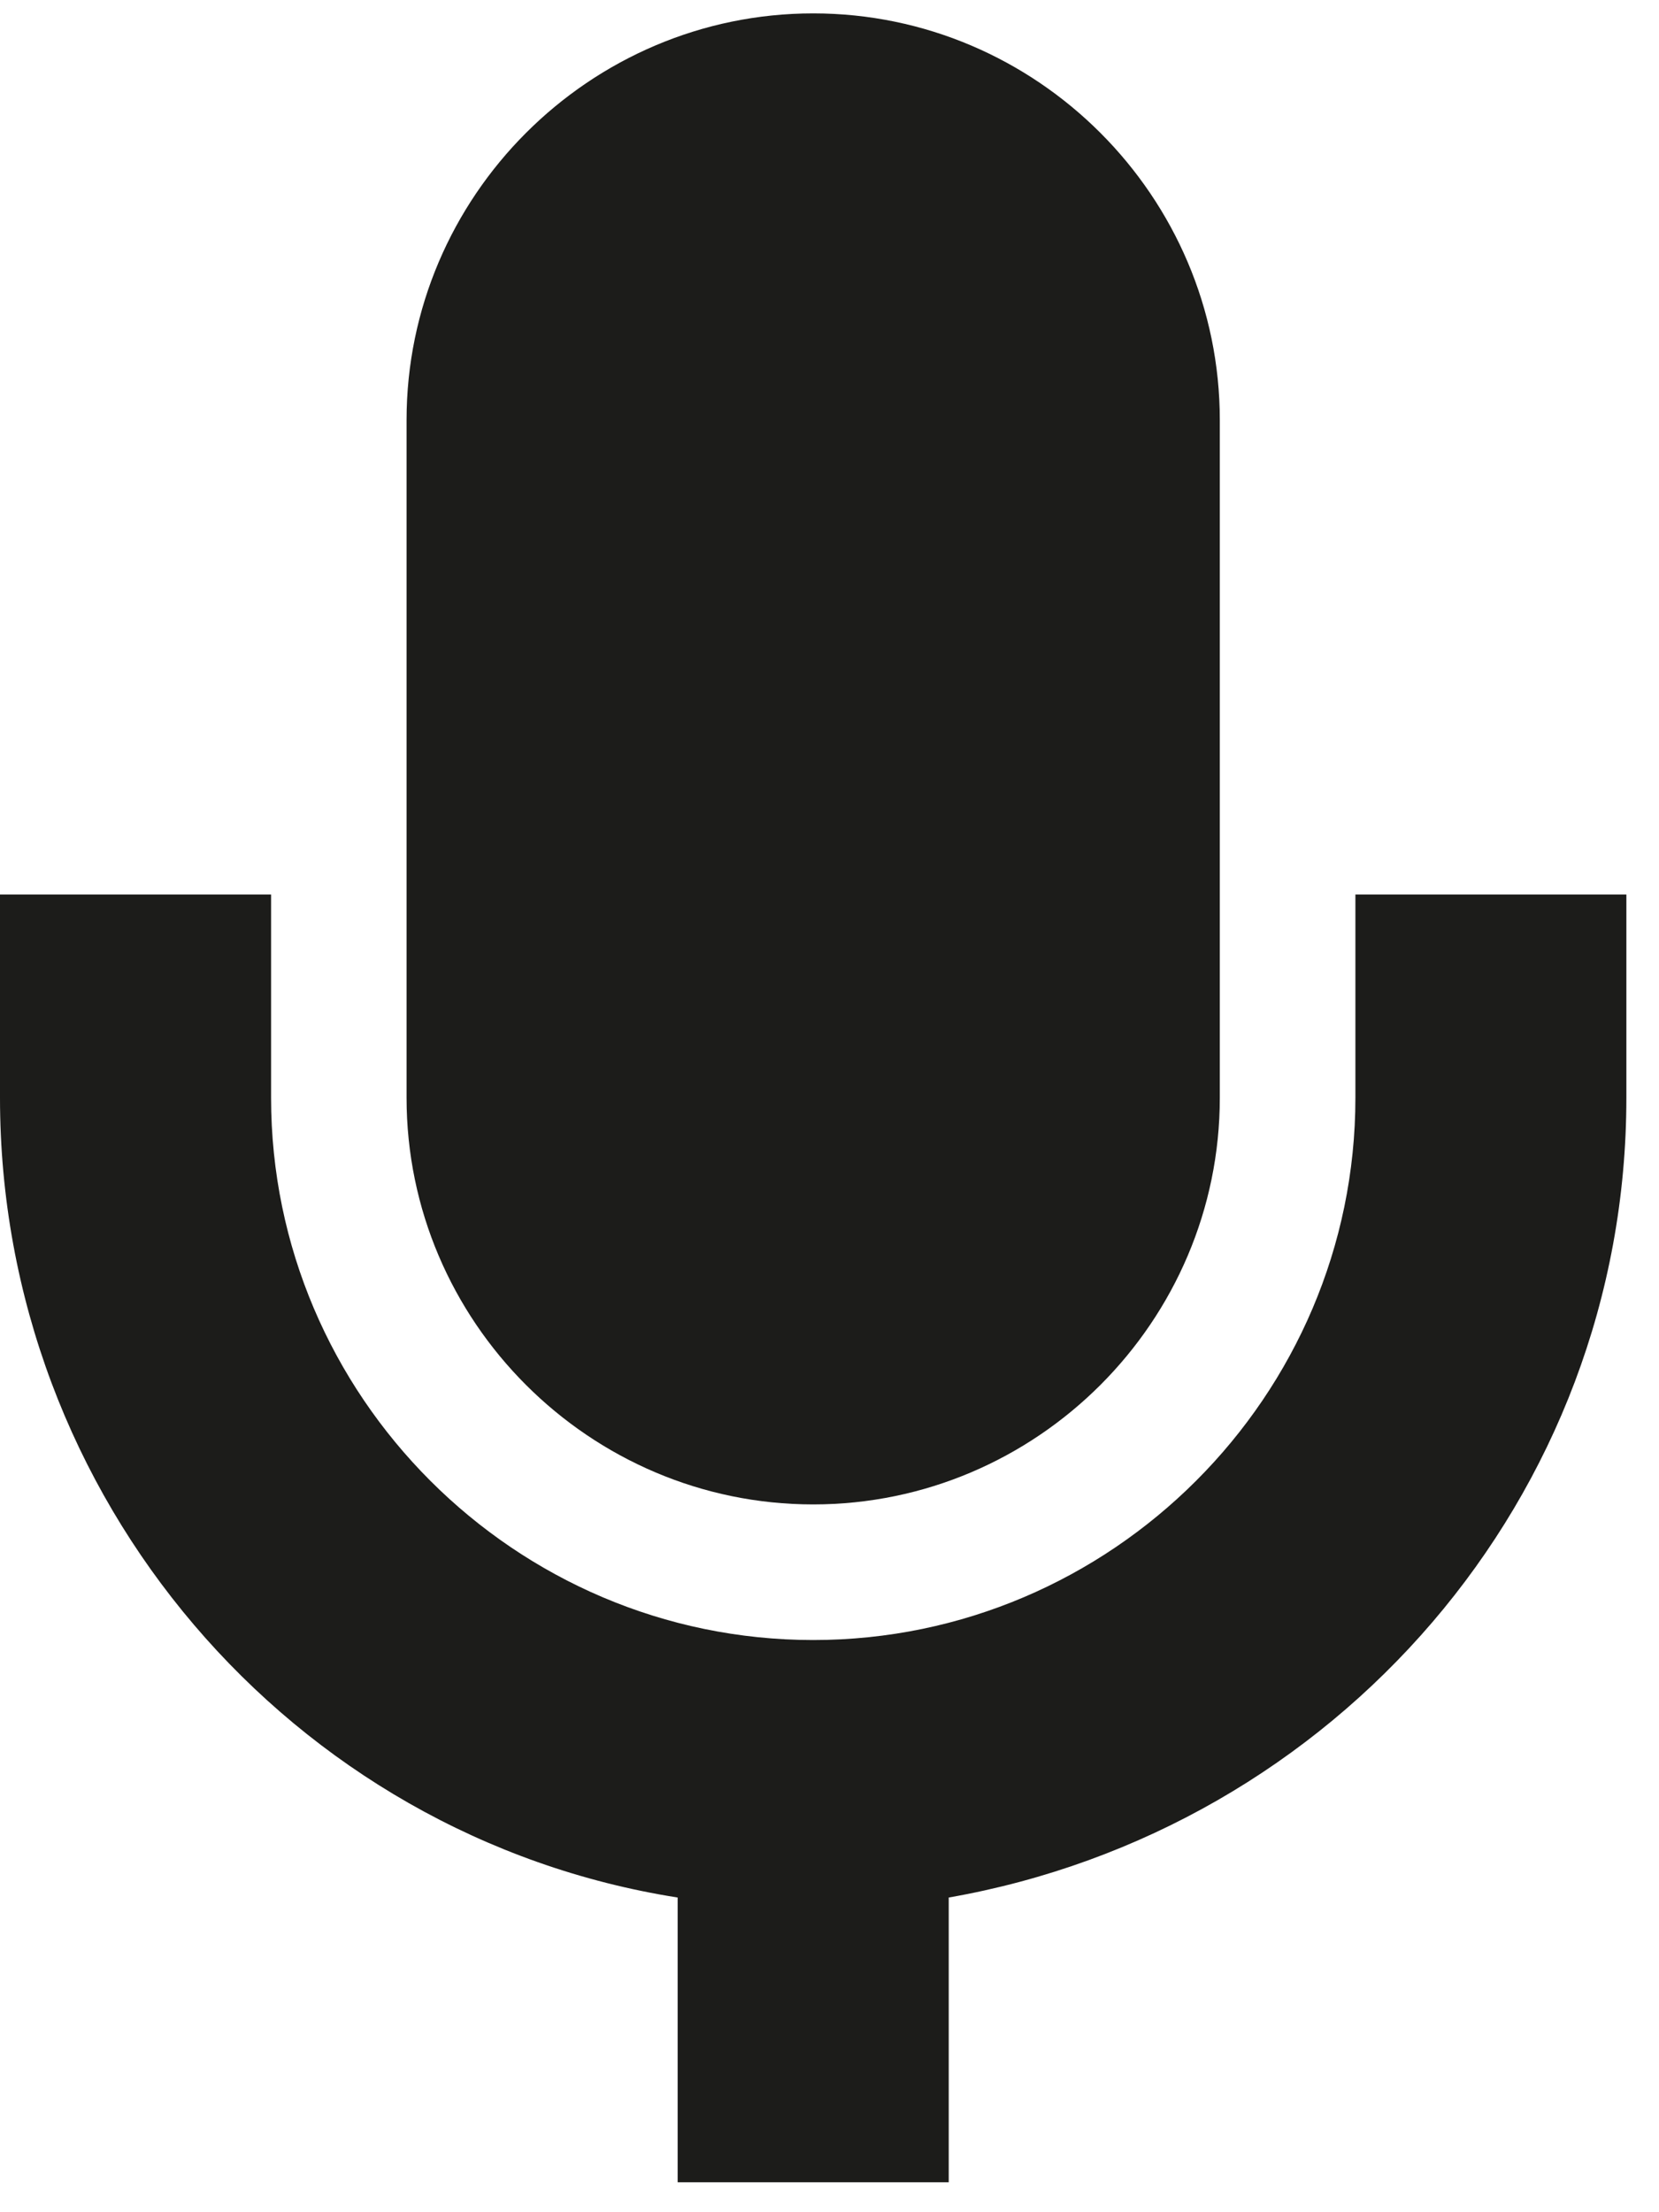 <?xml version="1.0" encoding="UTF-8"?>
<svg width="15px" height="20px" viewBox="0 0 15 20" version="1.1" xmlns="http://www.w3.org/2000/svg" xmlns:xlink="http://www.w3.org/1999/xlink">
    <!-- Generator: Sketch 52.5 (67469) - http://www.bohemiancoding.com/sketch -->
    <title>Group 3</title>
    <desc>Created with Sketch.</desc>
    <g id="Symbols" stroke="none" stroke-width="1" fill="none" fill-rule="evenodd">
        <g id="activiteit" transform="translate(0, -320)" fill="#1C1C1A">
            <g id="Group-3" transform="translate(0, 319.925)">
                <path d="M7.353,13.676 C9.375,13.676 11.029,12.022 11.029,10 L11.029,3.873 C11.029,1.851 9.375,0.196 7.353,0.196 C5.331,0.196 3.676,1.851 3.676,3.873 L3.676,10 C3.676,12.022 5.331,13.676 7.353,13.676 Z" id="Fill-1"></path>
                <path d="M12.255,8.162 L12.255,10 C12.255,12.696 10.049,14.902 7.353,14.902 C4.656,14.902 2.451,12.696 2.451,10 L2.451,8.162 L0,8.162 L0,10 C0,13.616 2.634,16.679 6.127,17.23 L6.127,19.804 L8.578,19.804 L8.578,17.23 C12.07,16.618 14.705,13.614 14.705,10 L14.705,8.162 L12.255,8.162 Z" id="Fill-2"></path>
            </g>
        </g>
    </g>
</svg>
